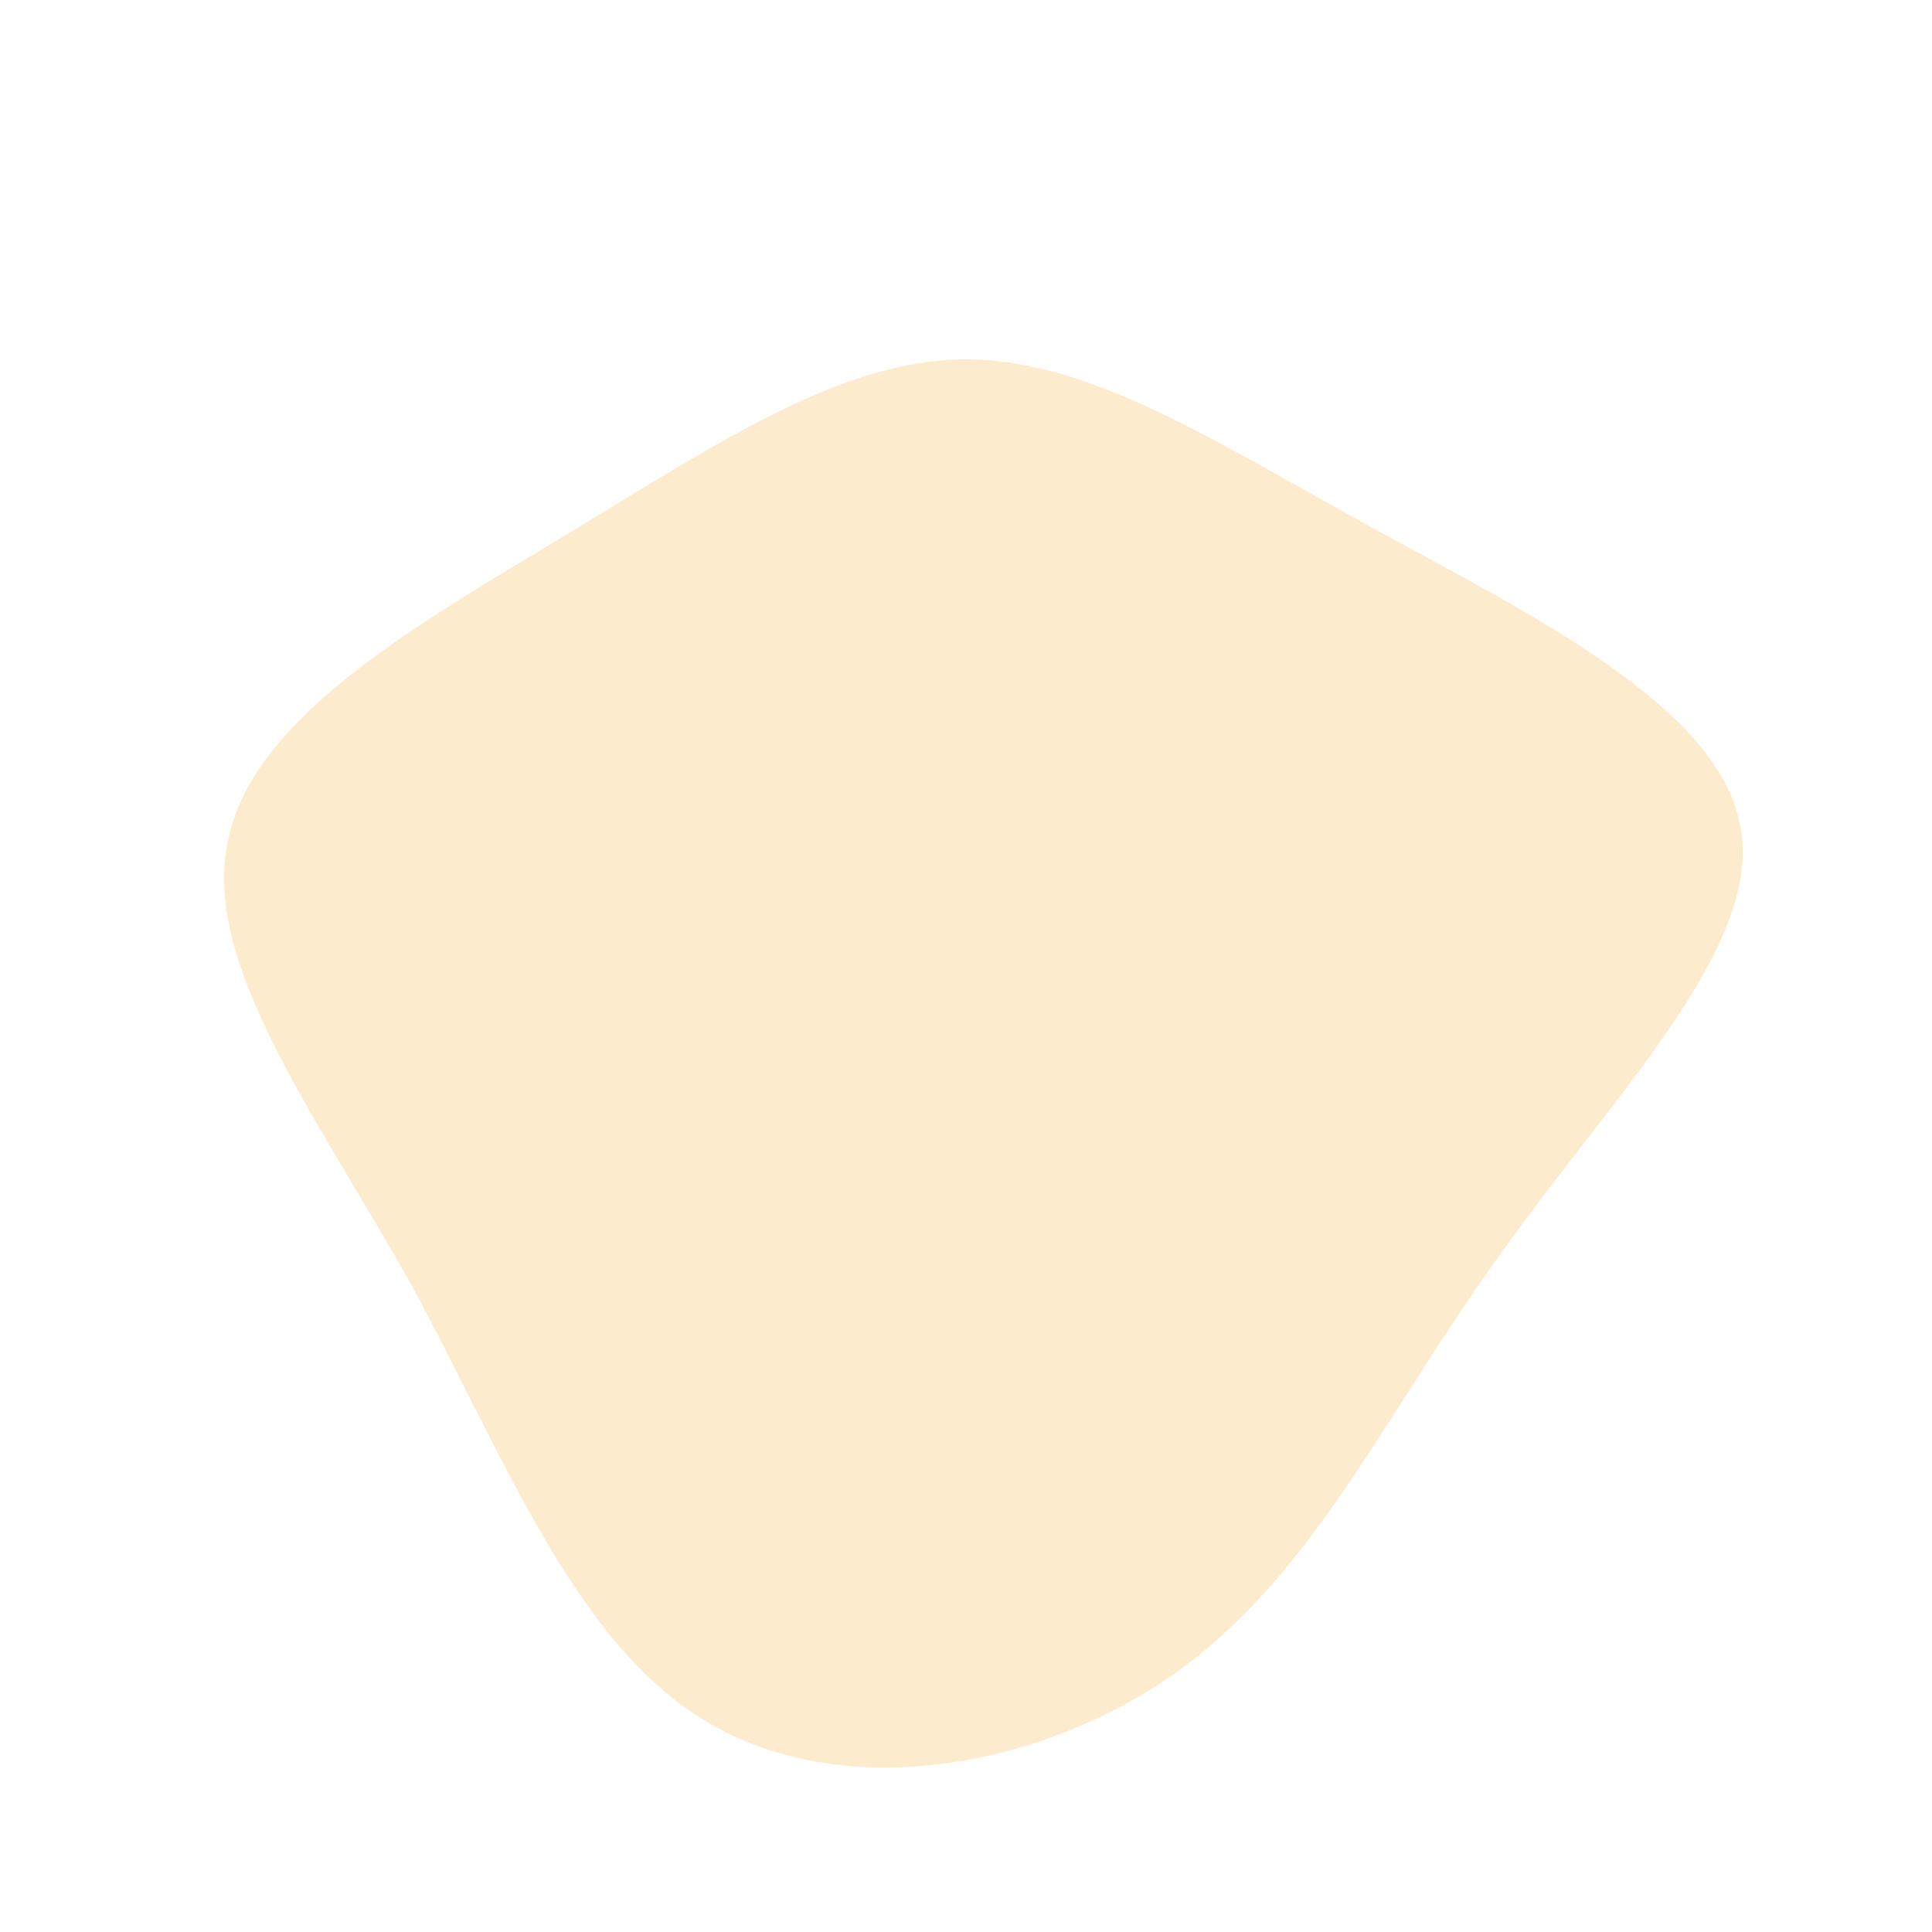<!--?xml version="1.0" standalone="no"?-->
<svg id="sw-js-blob-svg" viewBox="0 0 100 100" xmlns="http://www.w3.org/2000/svg" version="1.1">
<defs> 
	<linearGradient id="sw-gradient" x1="0" x2="1" y1="1" y2="0">
		<stop id="stop1" stop-color="rgba(247, 156, 11, 0.2)" offset="0%"></stop>
		<stop id="stop2" stop-color="rgba(247, 156, 11, 0.2)" offset="100%"></stop>
	</linearGradient>
</defs>
<path fill="url(#sw-gradient)" d="M21,-22.7C29.2,-18.2,39.1,-13.4,40.1,-7.1C41.2,-0.9,33.3,6.9,27.6,15C21.8,23,18.1,31.3,11.1,36.4C4.1,41.5,-6.1,43.3,-13.1,39.3C-20.1,35.4,-23.8,25.6,-28.6,16.7C-33.5,7.9,-39.6,-0.1,-38.2,-6.5C-36.9,-13,-28,-17.9,-20.4,-22.5C-12.8,-27.1,-6.4,-31.4,0,-31.4C6.4,-31.4,12.8,-27.2,21,-22.7Z" width="100%" height="100%" transform="translate(50 50)" stroke-width="0" style="transition: all 0.3s ease 0s;" stroke="url(#sw-gradient)"></path>
</svg>